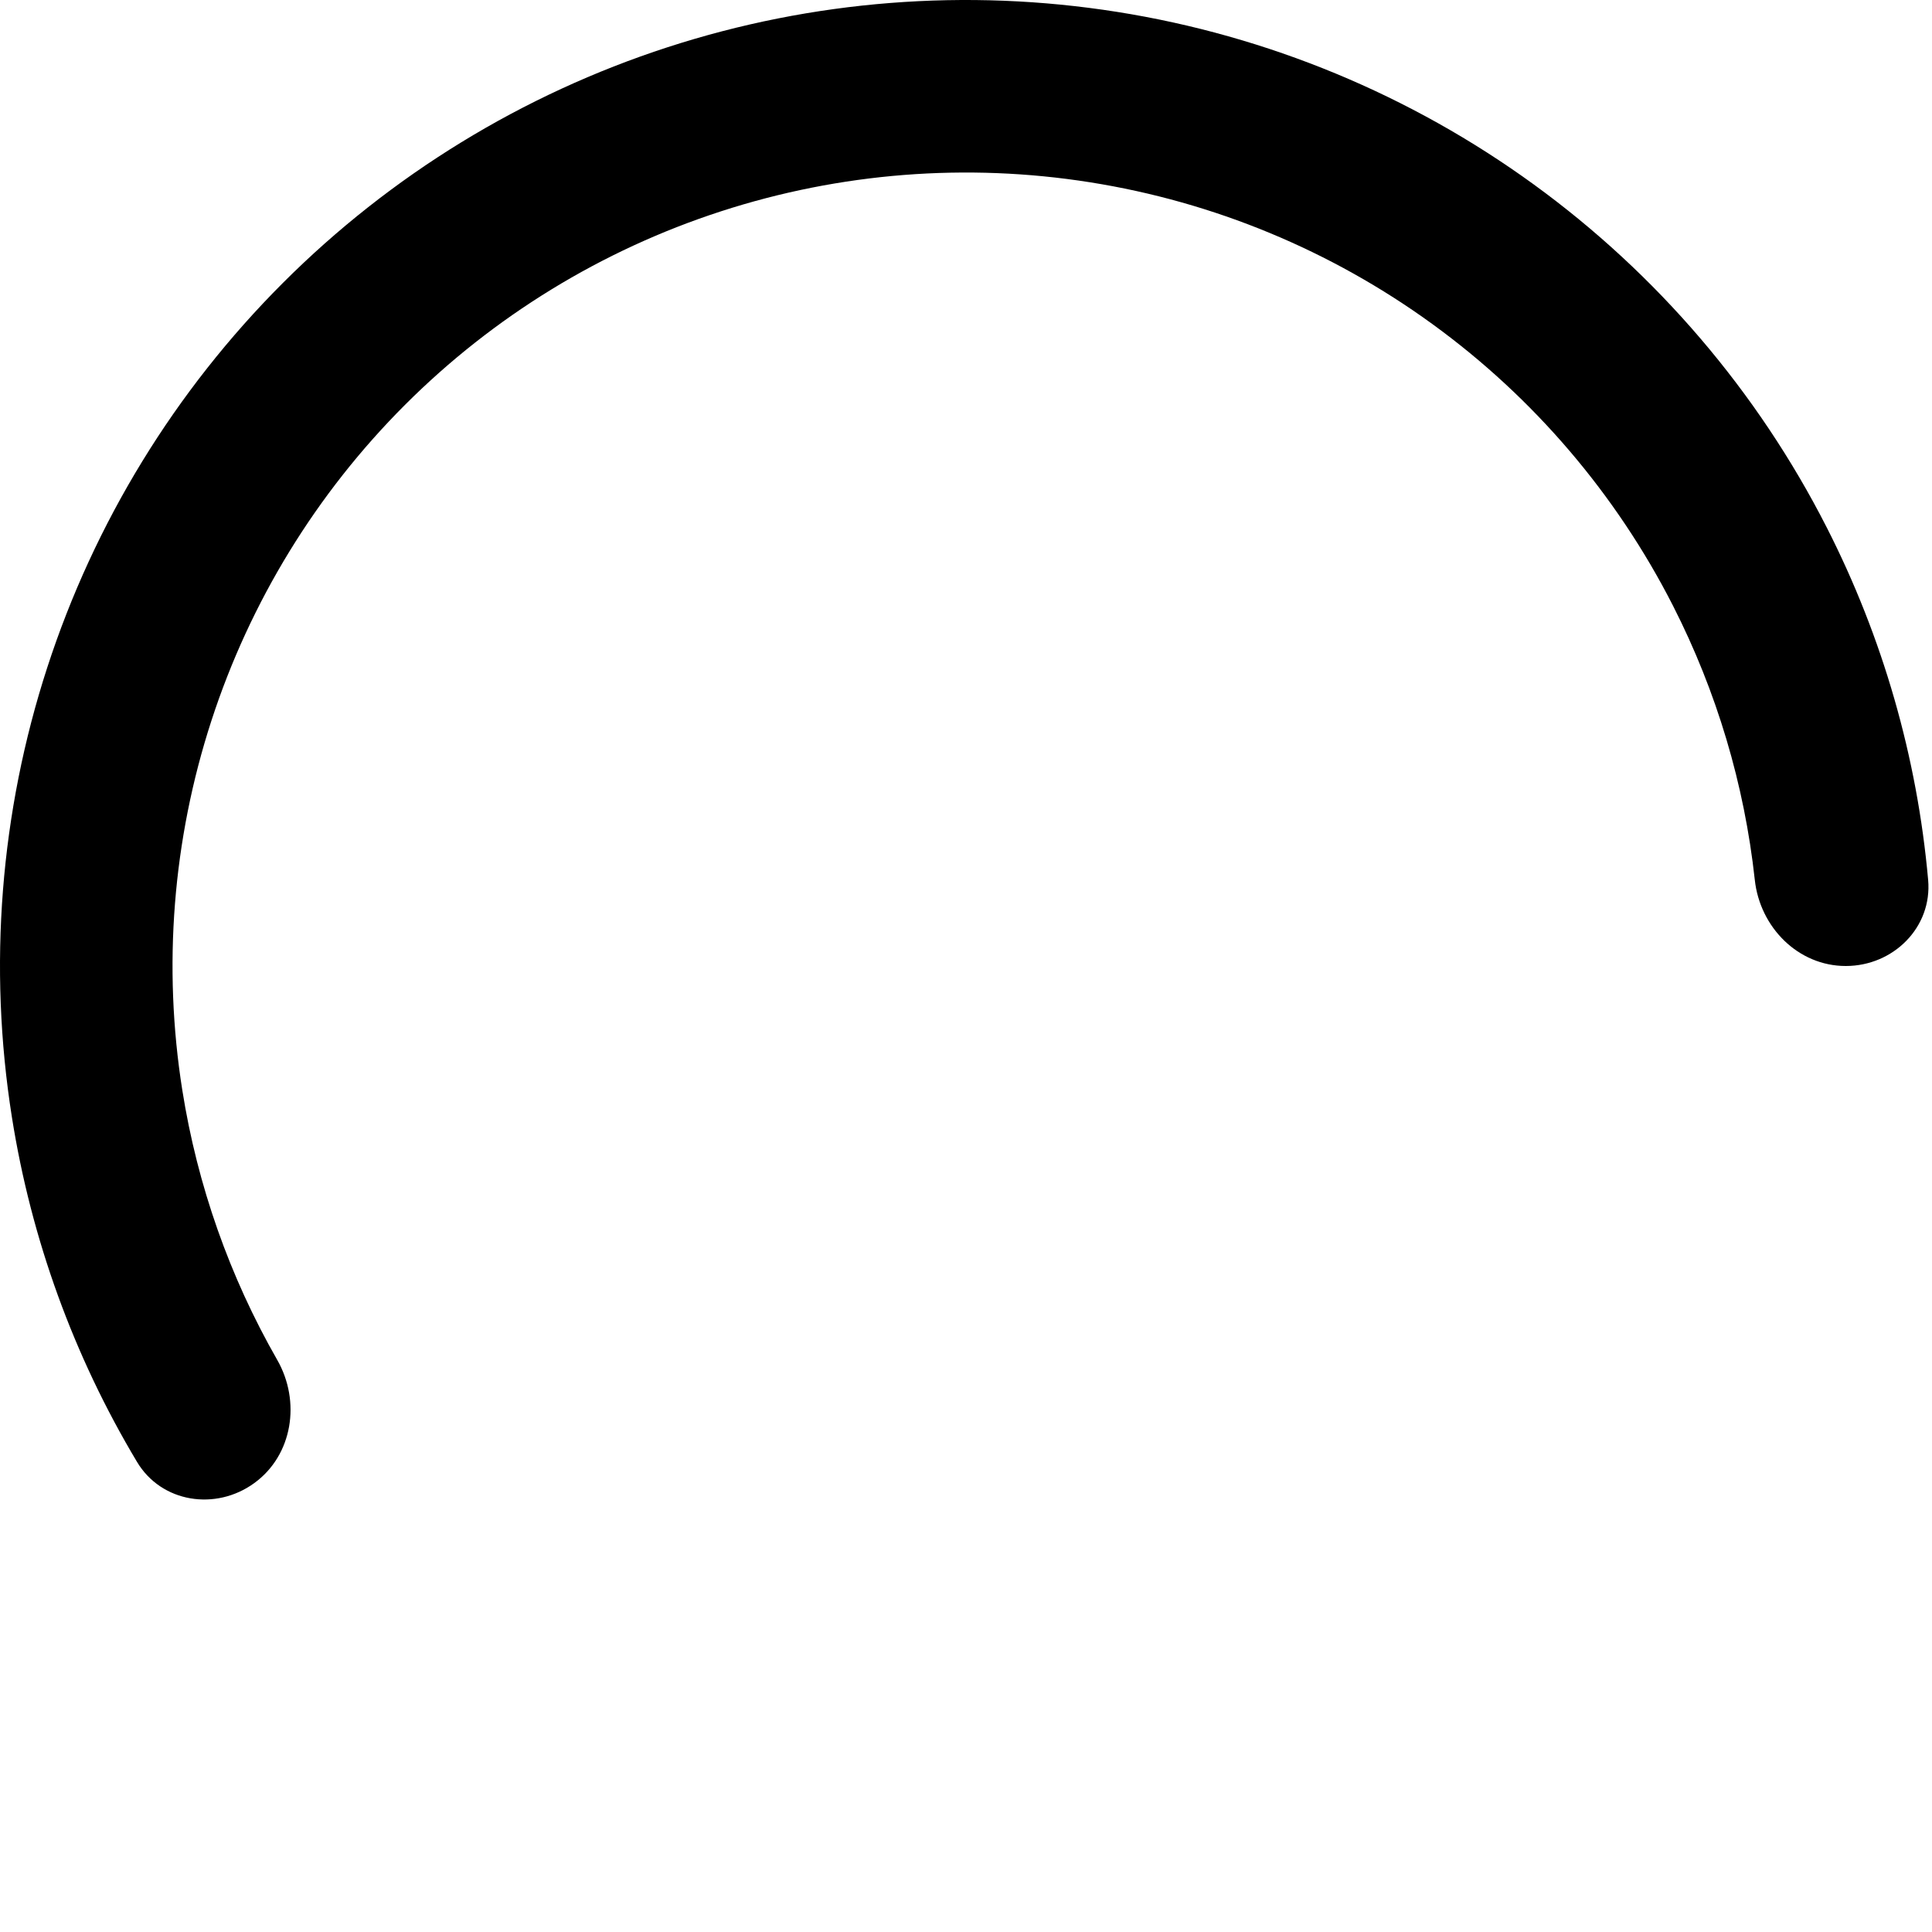 <svg viewBox="0 0 39 39" stroke-width='0' xmlns="http://www.w3.org/2000/svg">
<path d="M37.259 19.5C38.22 19.5 39.008 18.719 38.922 17.761C38.701 15.286 38.008 12.871 36.875 10.647C35.478 7.905 33.451 5.533 30.962 3.724C28.472 1.915 25.59 0.721 22.55 0.24C19.511 -0.241 16.401 0.003 13.474 0.954C10.547 1.905 7.887 3.535 5.711 5.711C3.535 7.887 1.905 10.547 0.954 13.474C0.003 16.401 -0.241 19.511 0.24 22.55C0.63 25.015 1.489 27.377 2.765 29.509C3.258 30.335 4.355 30.504 5.133 29.938C5.911 29.373 6.074 28.288 5.597 27.453C4.635 25.773 3.984 23.927 3.68 22.006C3.284 19.509 3.486 16.954 4.267 14.55C5.048 12.146 6.387 9.961 8.174 8.174C9.961 6.387 12.146 5.048 14.55 4.267C16.954 3.486 19.509 3.284 22.006 3.68C24.502 4.075 26.87 5.056 28.915 6.542C30.96 8.027 32.624 9.976 33.772 12.228C34.655 13.962 35.213 15.837 35.423 17.762C35.527 18.718 36.297 19.5 37.259 19.5Z" />
</svg>
